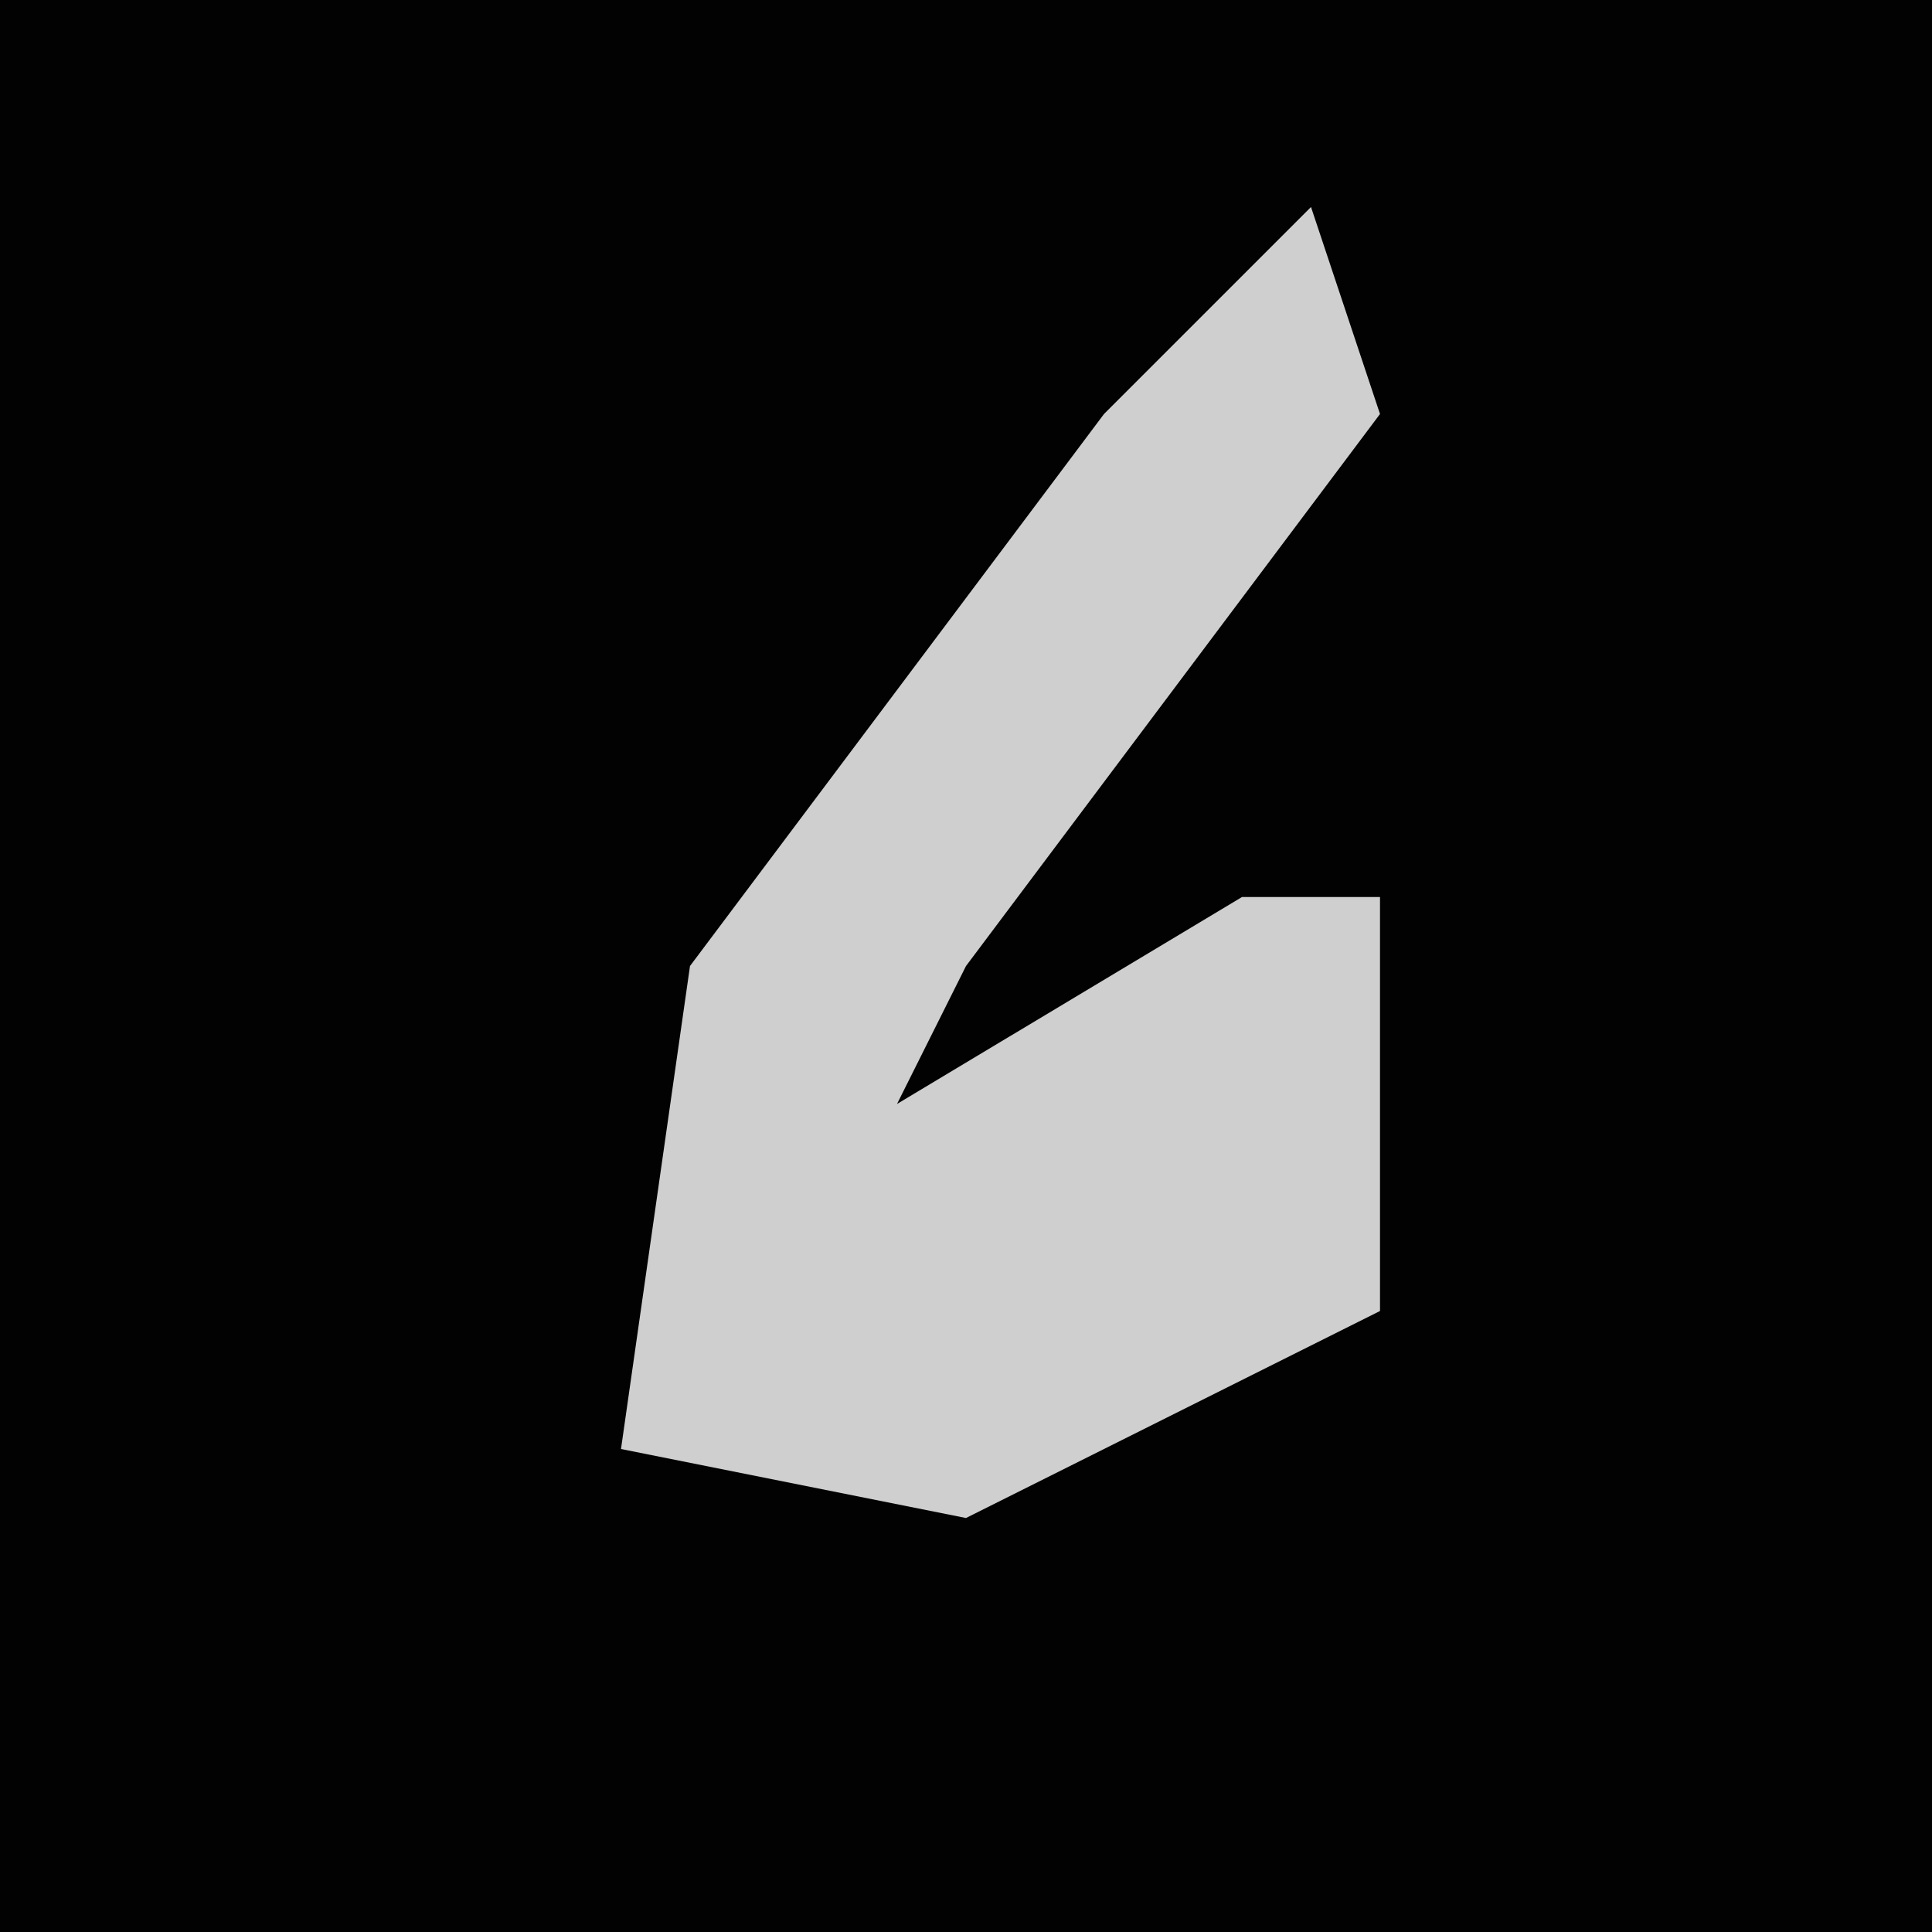 <?xml version="1.0" encoding="UTF-8"?>
<svg version="1.1" xmlns="http://www.w3.org/2000/svg" width="28" height="28">
<path d="M0,0 L28,0 L28,28 L0,28 Z " fill="#020202" transform="translate(0,0)"/>
<path d="M0,0 L1,3 L-5,11 L-6,13 L-1,10 L1,10 L1,16 L-5,19 L-10,18 L-9,11 L-3,3 Z " fill="#CFCFCF" transform="translate(19,3)"/>
</svg>
